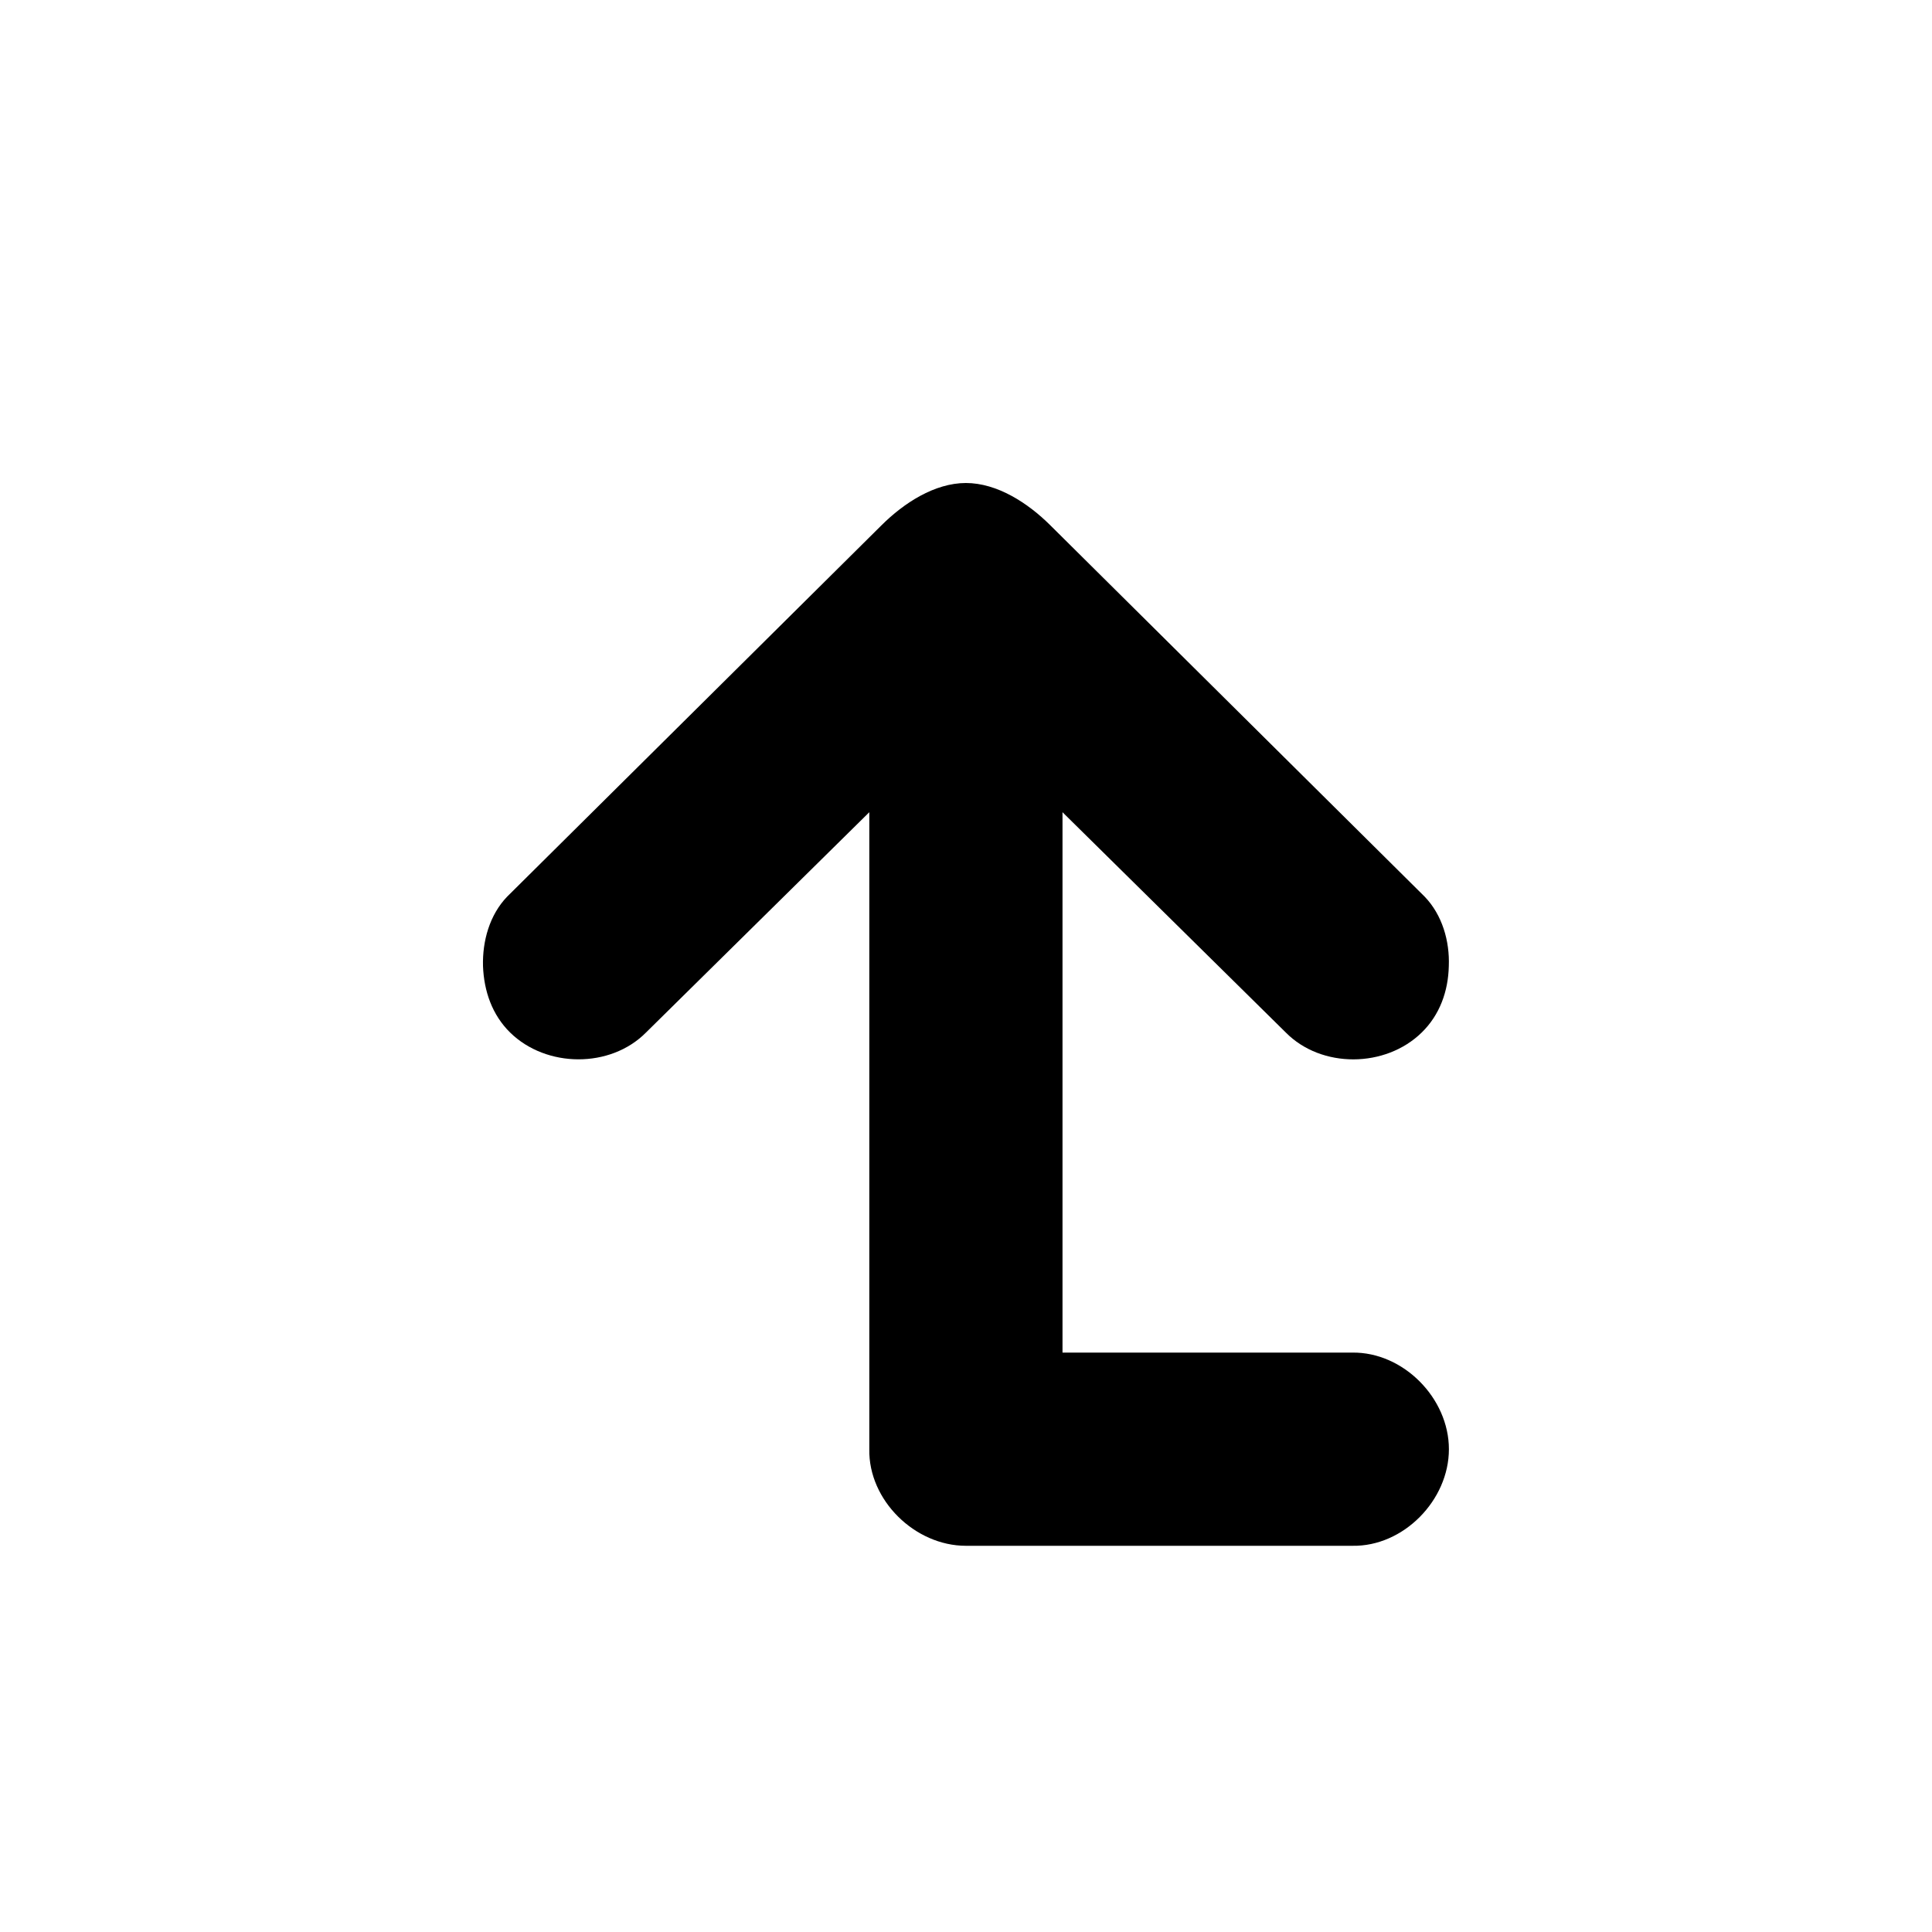 <?xml version="1.0" encoding="UTF-8" standalone="no"?>
<!-- Created with Inkscape (http://www.inkscape.org/) -->

<svg
   xmlns:dc="http://purl.org/dc/elements/1.1/"
   xmlns:cc="http://creativecommons.org/ns#"
   xmlns:rdf="http://www.w3.org/1999/02/22-rdf-syntax-ns#"
   xmlns:svg="http://www.w3.org/2000/svg"
   xmlns="http://www.w3.org/2000/svg"
   xmlns:sodipodi="http://sodipodi.sourceforge.net/DTD/sodipodi-0.dtd"
   xmlns:inkscape="http://www.inkscape.org/namespaces/inkscape"
   width="20"
   height="20"
   id="svg5738"
   version="1.1"
   inkscape:version="0.48.2 r9819"
   sodipodi:docname="twitter.svg">
  <defs
     id="defs5740" />
  <sodipodi:namedview
     id="base"
     pagecolor="#ffffff"
     bordercolor="#666666"
     borderopacity="1.0"
     inkscape:pageopacity="0.0"
     inkscape:pageshadow="2"
     inkscape:zoom="16"
     inkscape:cx="12.532409"
     inkscape:cy="8.2195076"
     inkscape:document-units="px"
     inkscape:current-layer="layer1"
     showgrid="true"
     inkscape:window-width="1033"
     inkscape:window-height="844"
     inkscape:window-x="20"
     inkscape:window-y="20"
     inkscape:window-maximized="0">
    <inkscape:grid
       type="xygrid"
       id="grid5746"
       empspacing="5"
       visible="true"
       enabled="true"
       snapvisiblegridlinesonly="true" />
  </sodipodi:namedview>
  <g
     inkscape:label="Layer 1"
     inkscape:groupmode="layer"
     id="layer1"
     transform="translate(0,-1032.362)">
    <path
       style="font-size:medium;font-style:normal;font-variant:normal;font-weight:normal;font-stretch:normal;text-indent:0;text-align:start;text-decoration:none;line-height:normal;letter-spacing:normal;word-spacing:normal;text-transform:none;direction:ltr;block-progression:tb;writing-mode:lr-tb;text-anchor:start;baseline-shift:baseline;color:#000000;fill:#000000;fill-opacity:1;fill-rule:nonzero;stroke:none;stroke-width:2;marker:none;visibility:visible;display:inline;overflow:visible;enable-background:accumulate;font-family:Sans;-inkscape-font-specification:Sans"
       d="m 10,1037.362 c -0.326,0 -0.644,0.208 -0.875,0.438 l -3.875,3.844 c -0.182,0.189 -0.257,0.46 -0.25,0.719 0.01,0.259 0.094,0.504 0.281,0.688 0.375,0.367 1.037,0.372 1.406,0 l 2.312,-2.281 0,6.594 c -0.01,0.528 0.472,1 1,1 l 4,0 c 0.528,0.01 1,-0.471 1,-1 10e-5,-0.528 -0.472,-1.007 -1,-1 l -3,0 0,-5.594 2.312,2.281 c 0.369,0.373 1.031,0.367 1.406,0 0.188,-0.183 0.275,-0.429 0.281,-0.688 0.01,-0.259 -0.068,-0.53 -0.25,-0.719 l -3.875,-3.844 c -0.231,-0.23 -0.549,-0.438 -0.875,-0.438 z"
       id="path4295"
       inkscape:connector-curvature="0"
       sodipodi:nodetypes="sccsccccscccccccsccs" />
  </g>
</svg>
